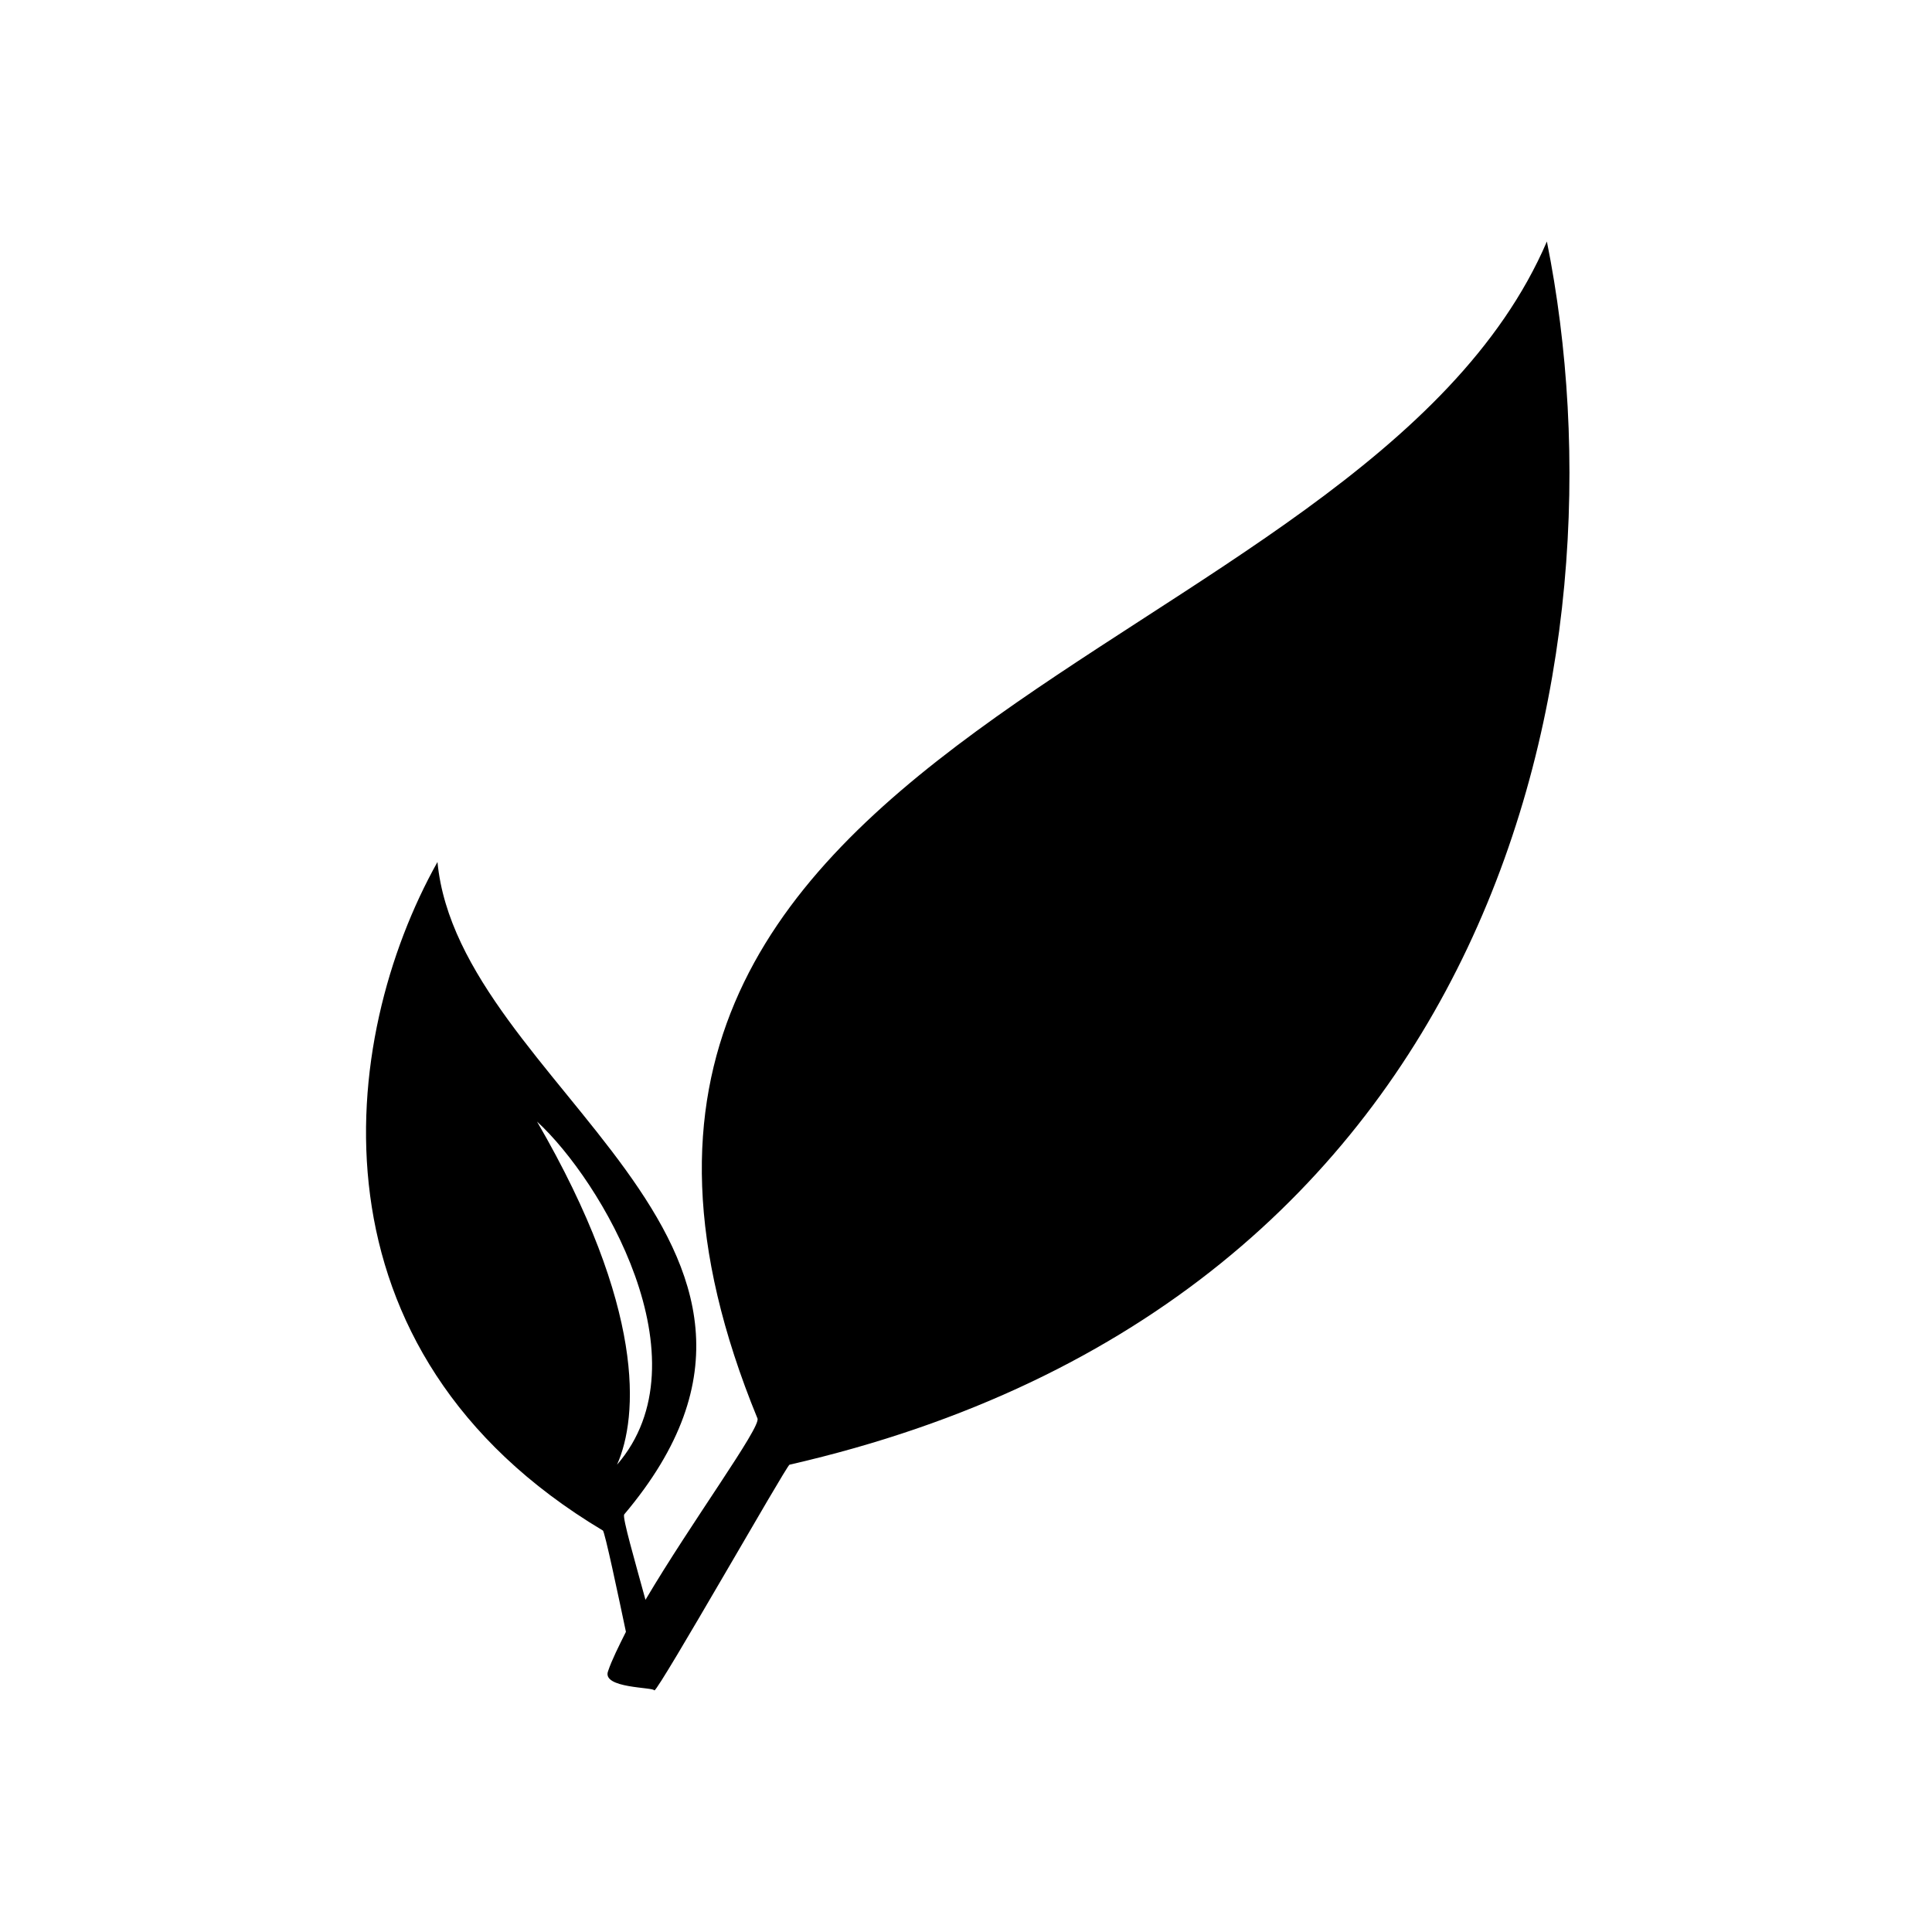 <svg width="512" height="512" viewBox="0 0 512 512" fill="none" xmlns="http://www.w3.org/2000/svg">
   <path
      d="M165.877 432.452C163.993 423.499 160.223 405.595 159.752 405.595C80.125 358.007 89.548 275.553 115.934 228.437C121.588 287.804 226.658 328.795 165.406 401.355C164.935 402.297 168.233 413.605 171.06 423.971C183.31 403.239 201.686 378.267 200.743 375.912C125.357 192.157 360.94 178.022 409.941 64C432.086 174.253 398.633 344.815 209.224 388.162C208.282 388.633 174.829 447.529 173.416 448C173.416 447.058 159.281 447.529 161.166 442.817C162.108 439.99 163.993 436.221 165.877 432.452ZM212.523 350.94C182.839 280.736 270.005 203.465 313.352 184.147C224.773 263.303 209.696 322.199 212.523 350.94ZM163.521 388.162C187.551 360.363 159.281 312.775 142.319 297.227C171.06 346.699 169.175 375.44 163.521 388.162Z"
      fill="currentColor" />
</svg>